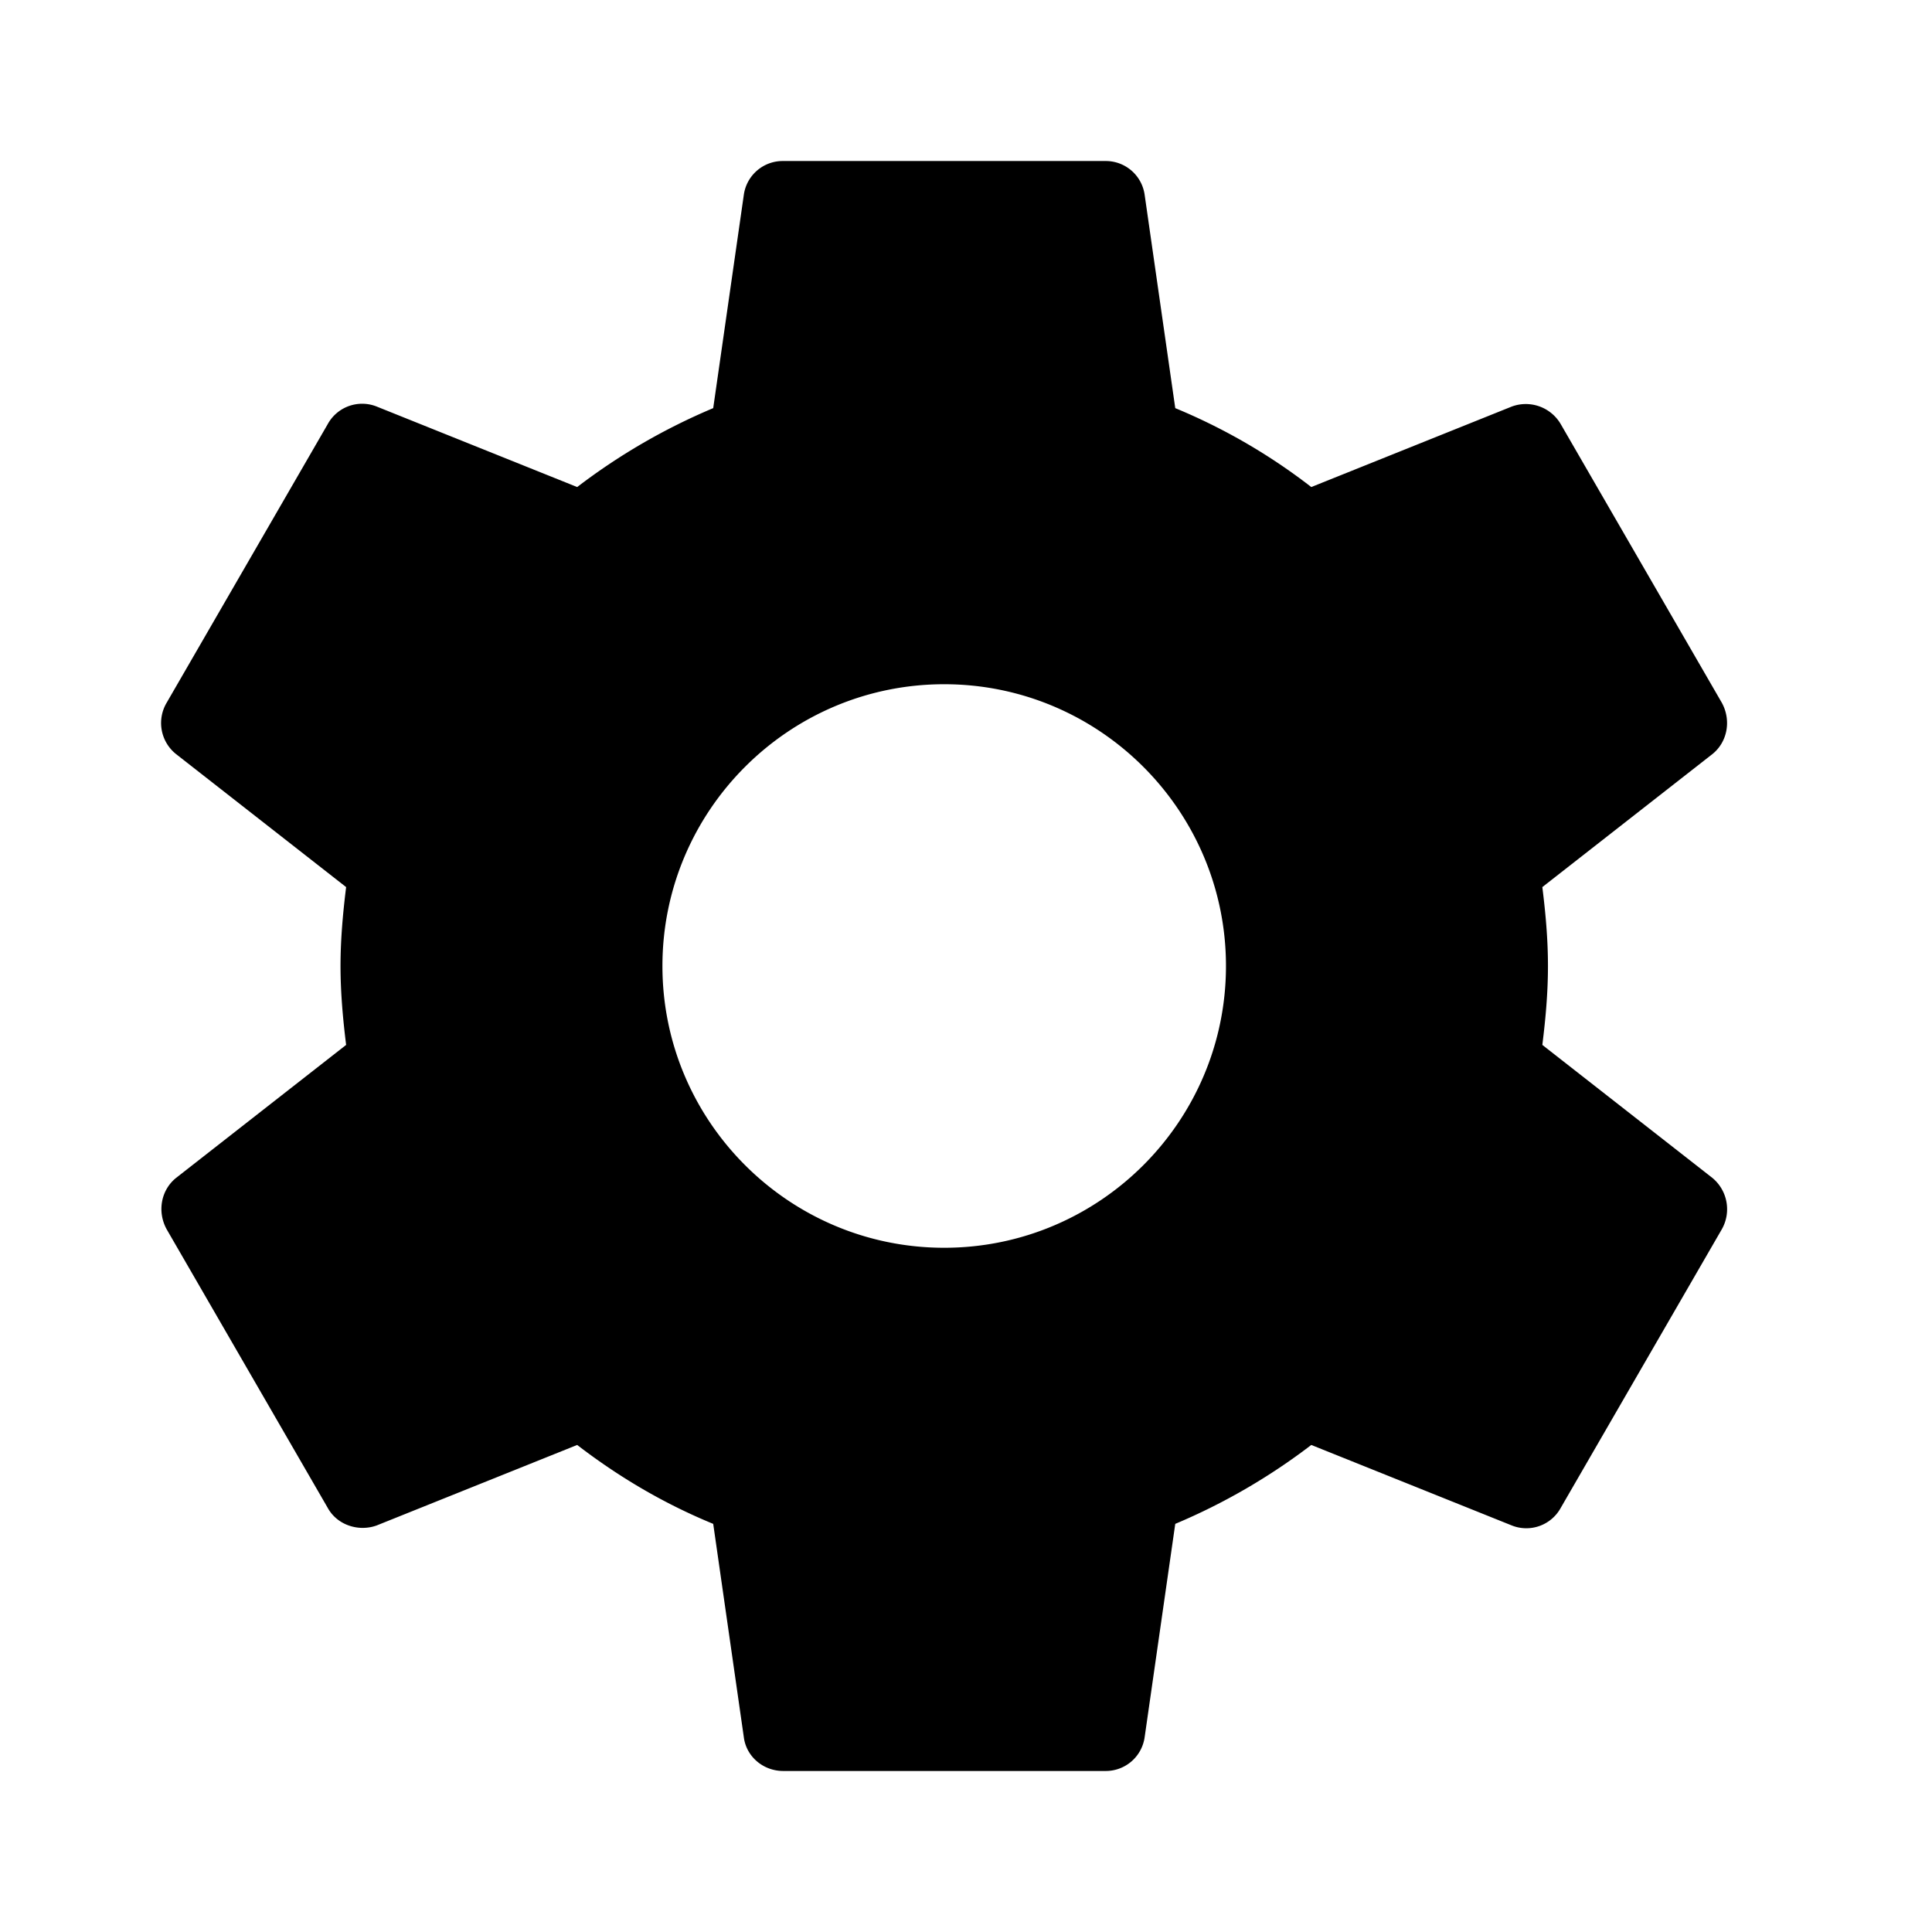 <?xml version="1.0" standalone="no"?><!DOCTYPE svg PUBLIC "-//W3C//DTD SVG 1.1//EN" "http://www.w3.org/Graphics/SVG/1.1/DTD/svg11.dtd"><svg t="1523175787574" class="icon" style="" viewBox="0 0 1024 1024" version="1.1" xmlns="http://www.w3.org/2000/svg" p-id="1918" xmlns:xlink="http://www.w3.org/1999/xlink" width="200" height="200"><defs><style type="text/css"></style></defs><path d="M817.472 553.824c1.696-13.664 2.976-27.296 2.976-41.824s-1.28-28.16-2.976-41.824l90.016-70.4c8.096-6.4 10.24-17.92 5.12-27.296l-85.344-147.616a21.44 21.44 0 0 0-26.016-9.376l-106.24 42.656a312.832 312.832 0 0 0-72.096-41.824l-16.224-113.056a20.8 20.8 0 0 0-20.896-17.92h-170.656a20.8 20.8 0 0 0-20.896 17.92l-16.224 113.056A327.36 327.36 0 0 0 305.92 258.144L199.68 215.488a20.8 20.8 0 0 0-26.016 9.376L88.32 372.48a21.056 21.056 0 0 0 5.12 27.296l90.016 70.4c-1.696 13.664-2.976 27.744-2.976 41.824s1.28 28.16 2.976 41.824l-90.016 70.4c-8.096 6.4-10.24 17.92-5.12 27.296l85.344 147.616c5.12 9.376 16.64 12.8 26.016 9.376l106.24-42.656c22.176 17.056 46.08 31.136 72.096 41.824l16.224 113.056c1.28 10.24 10.24 17.92 20.896 17.92h170.656a20.8 20.8 0 0 0 20.896-17.92l16.224-113.056a327.36 327.36 0 0 0 72.096-41.824l106.24 42.656a20.8 20.8 0 0 0 26.016-9.376l85.344-147.616a21.536 21.536 0 0 0-5.12-27.296l-90.016-70.4z m-317.024 107.52c-82.336 0-149.344-66.976-149.344-149.344s66.976-149.344 149.344-149.344c82.336 0 149.344 66.976 149.344 149.344s-66.976 149.344-149.344 149.344z" p-id="1919"></path></svg>
